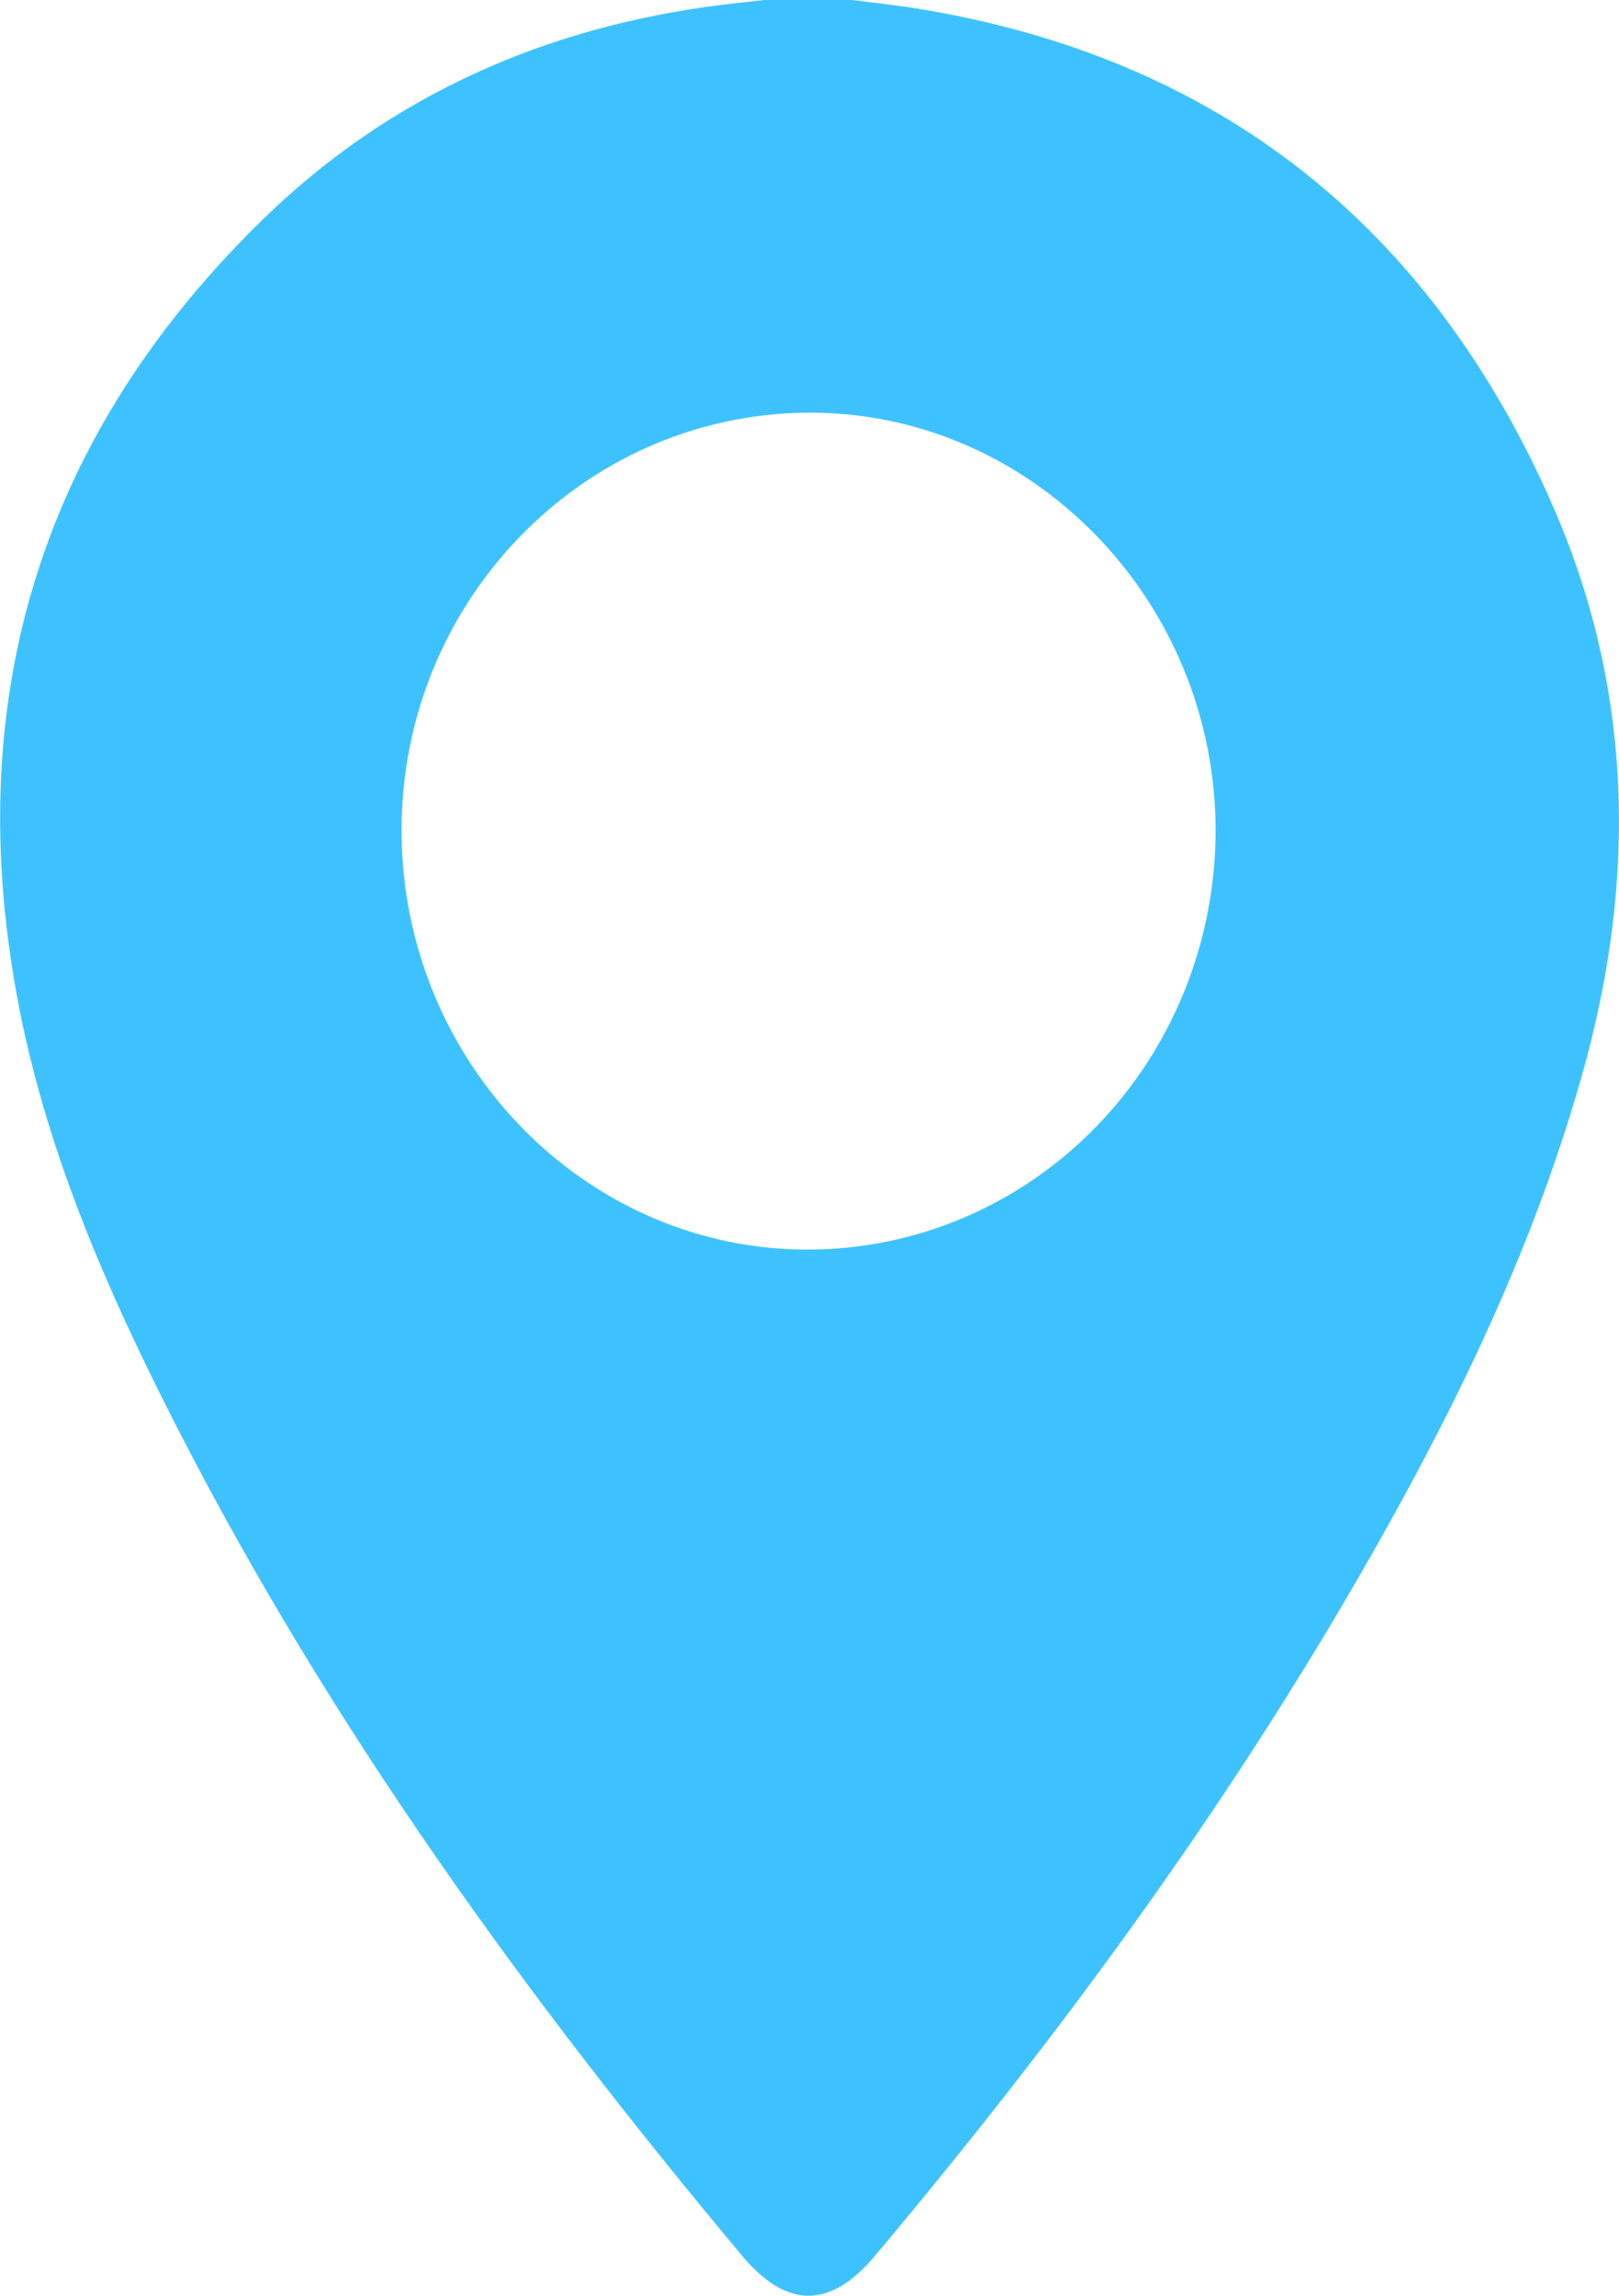 <svg width="280" height="397" viewBox="0 0 280 397" fill="none" xmlns="http://www.w3.org/2000/svg">
<path d="M147.397 0C151.241 0.505 155.104 0.913 158.929 1.534C210.724 10.029 247.521 39.086 268.753 87.938C282.287 119.111 283.052 151.643 273.995 184.496C266.127 213.009 253.698 239.445 239.389 264.987C214.285 309.82 184.175 350.973 151.335 390.078C143.6 399.291 136.063 399.311 128.347 390.078C91.134 345.614 57.18 298.733 30.537 246.677C18.353 222.873 7.642 198.33 2.835 171.71C-6.61 119.412 7.812 74.754 45.27 38.124C67.39 16.504 94.242 4.728 124.465 0.883C127.072 0.553 129.678 0.291 132.285 0H147.397ZM139.973 216.087C158.615 216.007 176.468 208.347 189.632 194.781C202.797 181.214 210.203 162.844 210.233 143.682C210.233 103.723 178.225 71.006 139.52 71.365C100.626 71.725 69.251 104.228 69.449 143.944C69.647 183.845 101.382 216.29 139.973 216.087Z" fill="#3EC2FF"/>
</svg>
